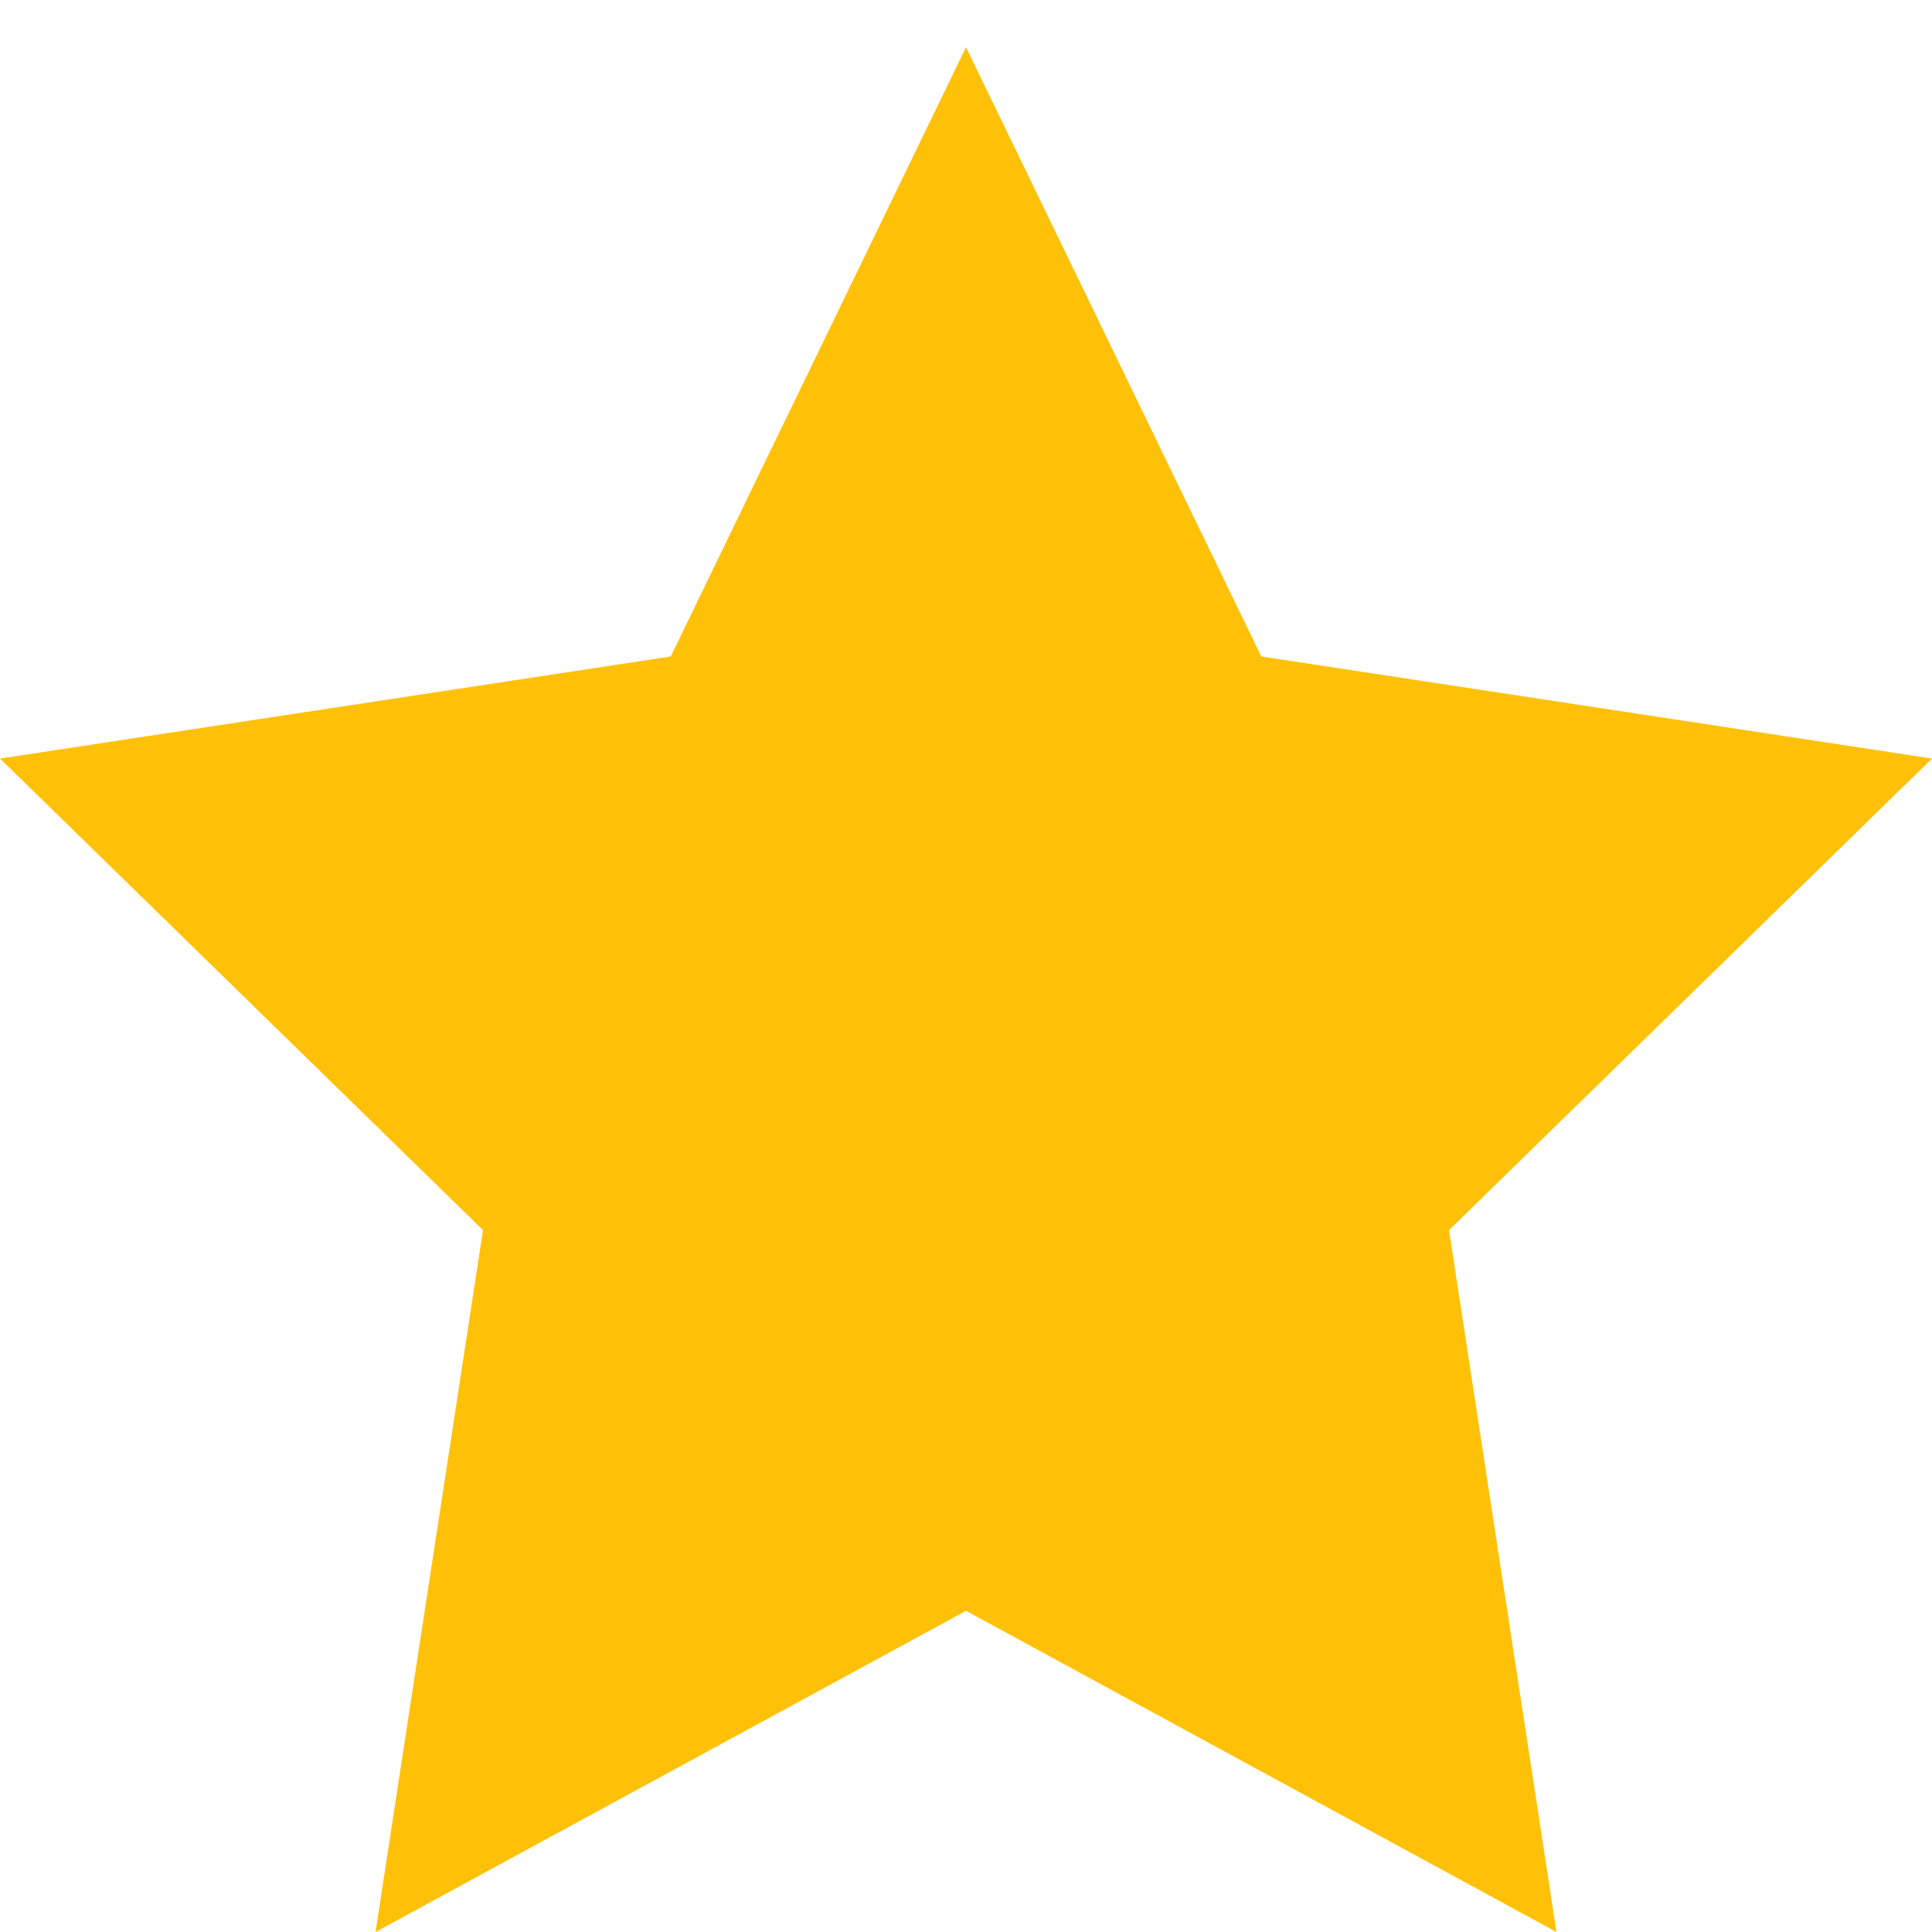<svg xmlns="http://www.w3.org/2000/svg" width="16" height="16" viewBox="0 0 24 24"><path fill="#FFC107" d="M12 .587l3.668 7.568L24 9.423l-6 5.858L19.335 24 12 20.01 4.665 24l1.335-8.719-6-5.858 8.332-1.268z"/></svg>